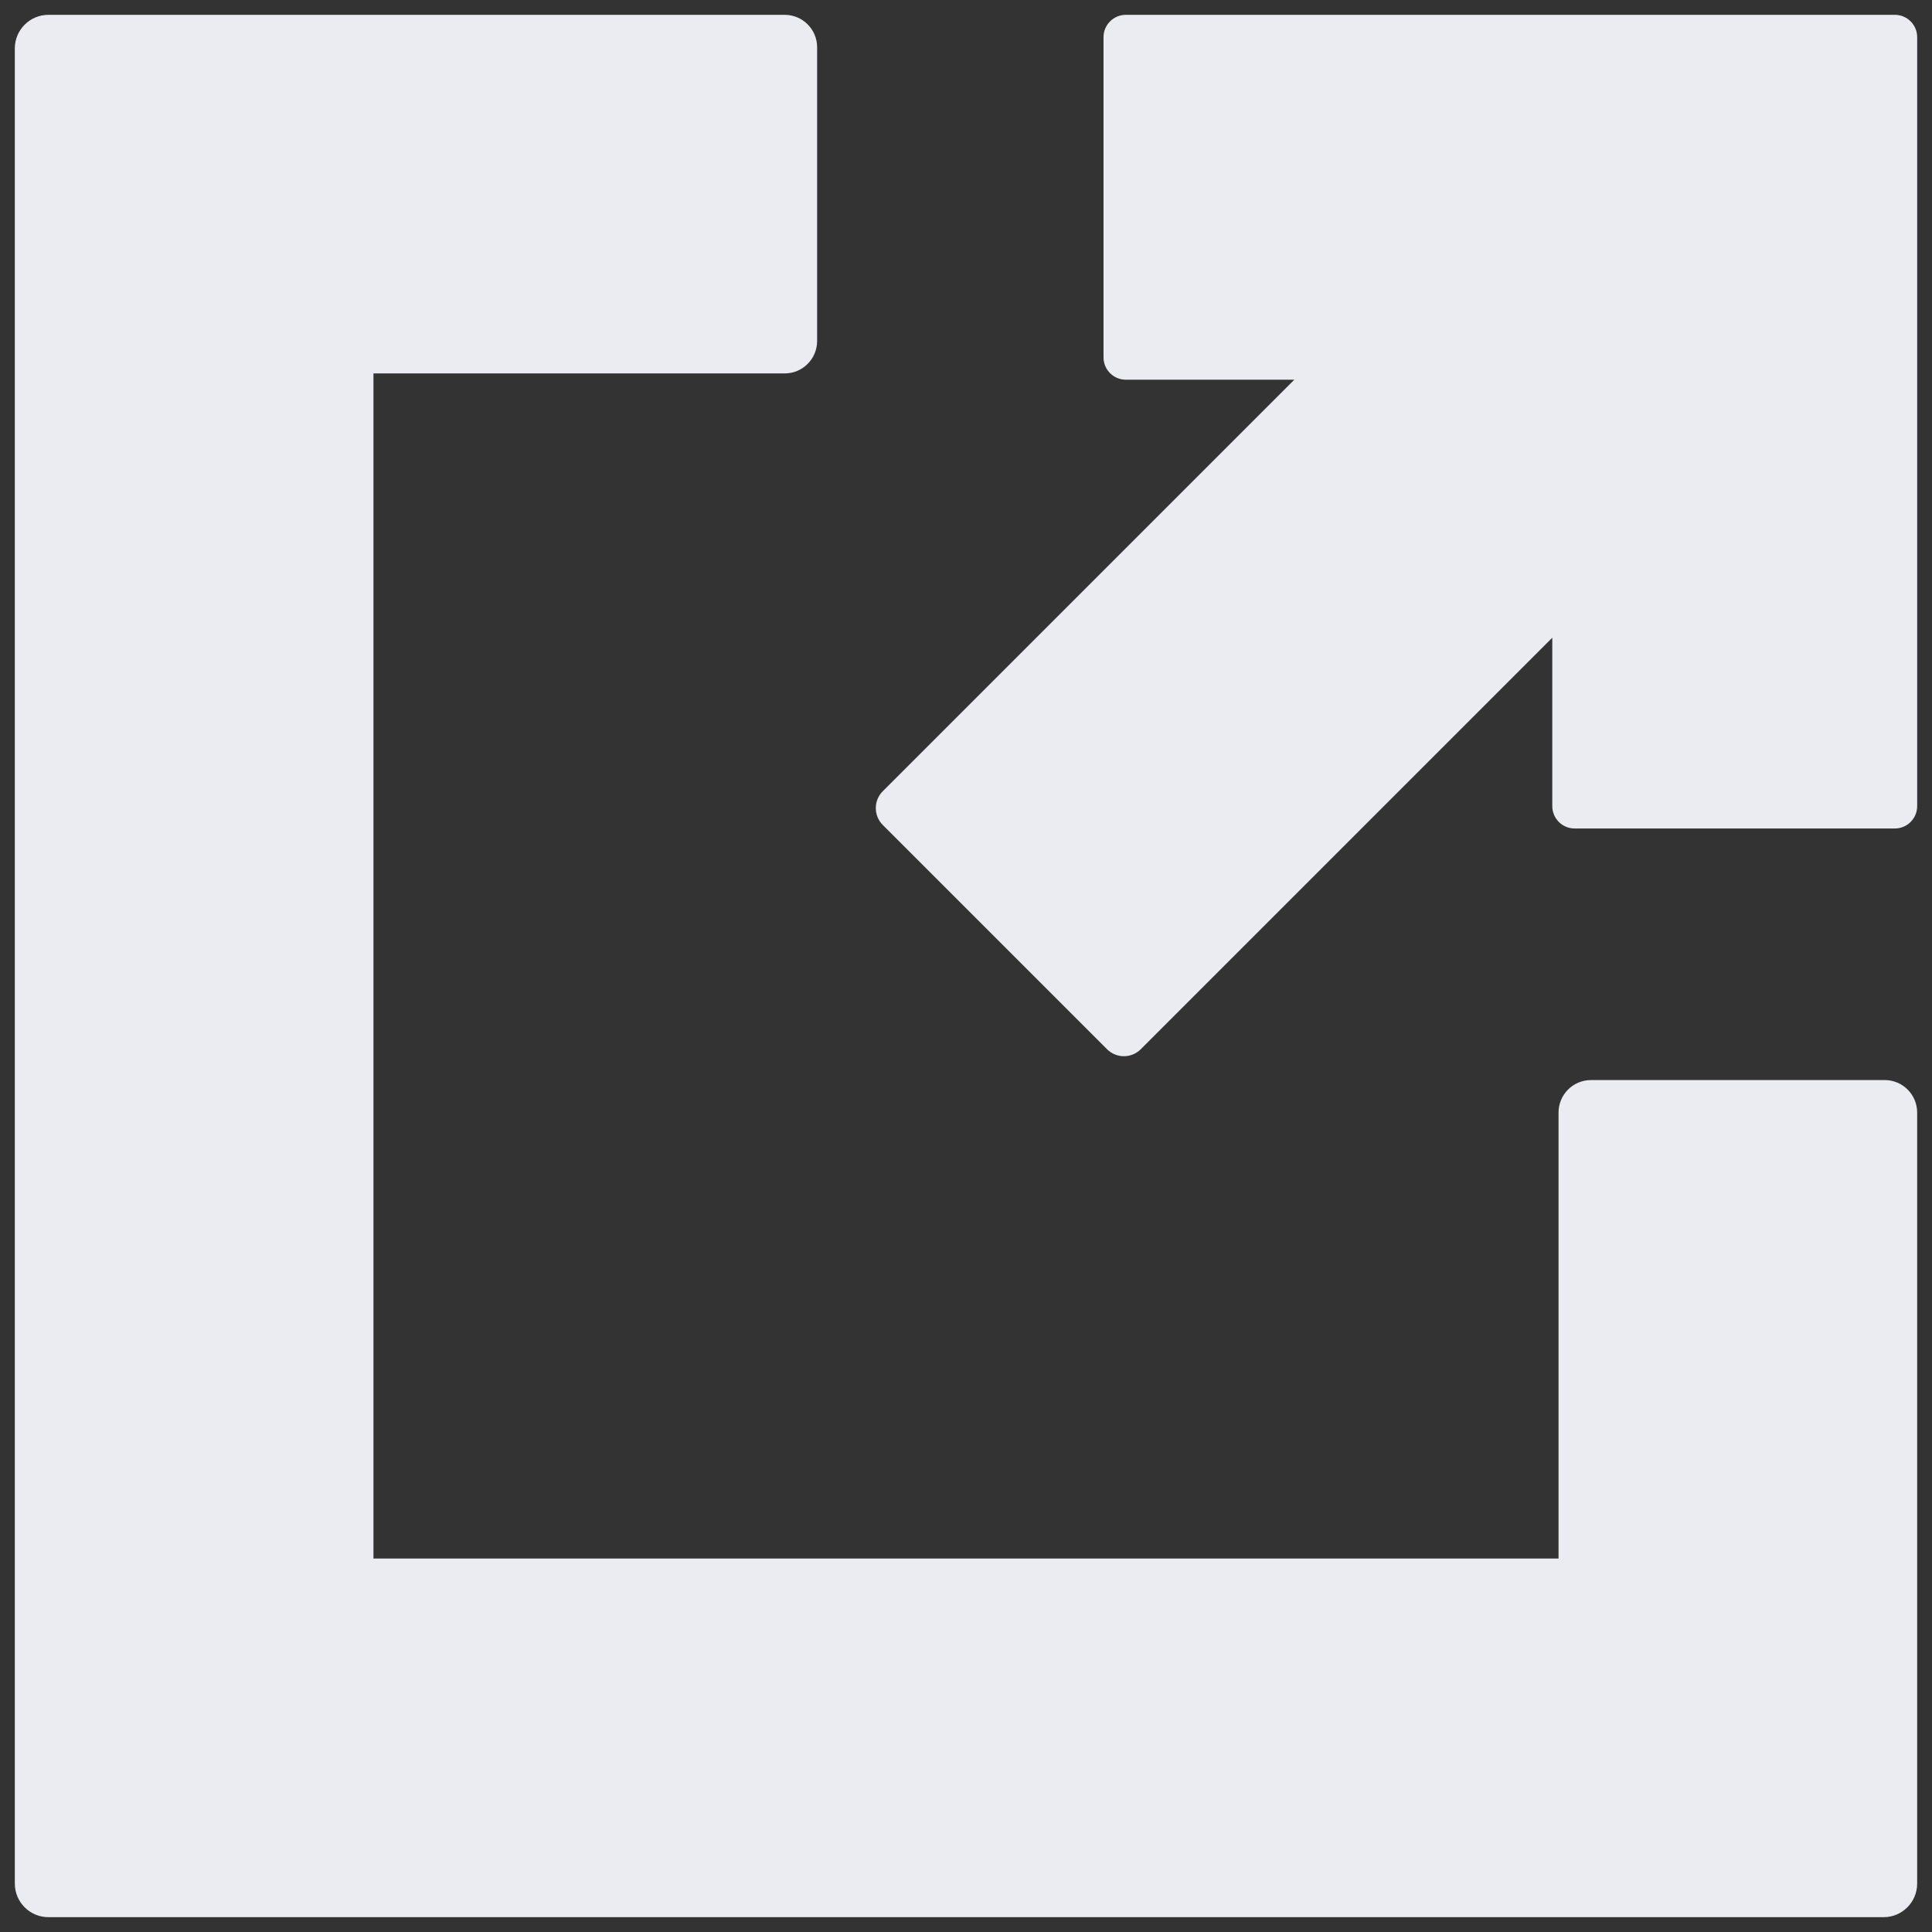 <svg xmlns="http://www.w3.org/2000/svg" xmlns:xlink="http://www.w3.org/1999/xlink" version="1.1" width="256" height="256" viewBox="0 0 256 256" xml:space="preserve">
<rect x="0" y="0" width="256" height="256" fill="#333333" stroke="none"/>
<desc>Created with Fabric.js 1.7.22</desc>
<defs>
</defs>
<g transform="translate(128 128) scale(0.72 0.72)" style="">
	<g style="stroke: none; stroke-width: 0; stroke-dasharray: none; stroke-linecap: butt; stroke-linejoin: miter; stroke-miterlimit: 10; fill: #eaecf1; fill-rule: nonzero; opacity: 1;" transform="translate(-175.05 -175.05) scale(3.89 3.89)" >
	<path fill="#eaecf1" d="M 88.411 90 H 1.59 C 0.712 90 0 89.288 0 88.41 V 1.59 C 0 0.712 0.712 0 1.59 0 h 34.831 c 0.848 0 1.536 0.688 1.536 1.536 V 15.43 c 0 0.848 -0.688 1.536 -1.536 1.536 H 16.967 v 56.066 h 56.066 V 51.932 c 0 -0.848 0.688 -1.536 1.536 -1.536 h 13.894 c 0.848 0 1.536 0.688 1.536 1.536 v 36.478 C 90 89.288 89.288 90 88.411 90 z" style="stroke: none; stroke-width: 1; stroke-dasharray: none; stroke-linecap: butt; stroke-linejoin: miter; stroke-miterlimit: 10; fill: #eaecf1; fill-rule: nonzero; opacity: 1;" transform=" matrix(1 0 0 1 0 0) " stroke-linecap="round" />
	<path fill="#eaecf1" d="M 88.943 38.494 H 73.794 c -0.584 0 -1.057 -0.473 -1.057 -1.057 v -7.968 L 53.27 48.936 c -0.442 0.442 -1.157 0.442 -1.599 0 L 41.064 38.329 c -0.442 -0.442 -0.442 -1.157 0 -1.599 l 19.467 -19.467 h -7.968 c -0.584 0 -1.057 -0.473 -1.057 -1.057 V 1.057 C 51.506 0.473 51.979 0 52.563 0 h 21.231 h 15.149 C 89.527 0 90 0.473 90 1.057 v 15.149 v 21.231 C 90 38.021 89.527 38.494 88.943 38.494 z" style="stroke: none; stroke-width: 1; stroke-dasharray: none; stroke-linecap: butt; stroke-linejoin: miter; stroke-miterlimit: 10; fill: #eaecf1; fill-rule: nonzero; opacity: 1;" transform=" matrix(1 0 0 1 0 0) " stroke-linecap="round" />
</g>
</g>
</svg>